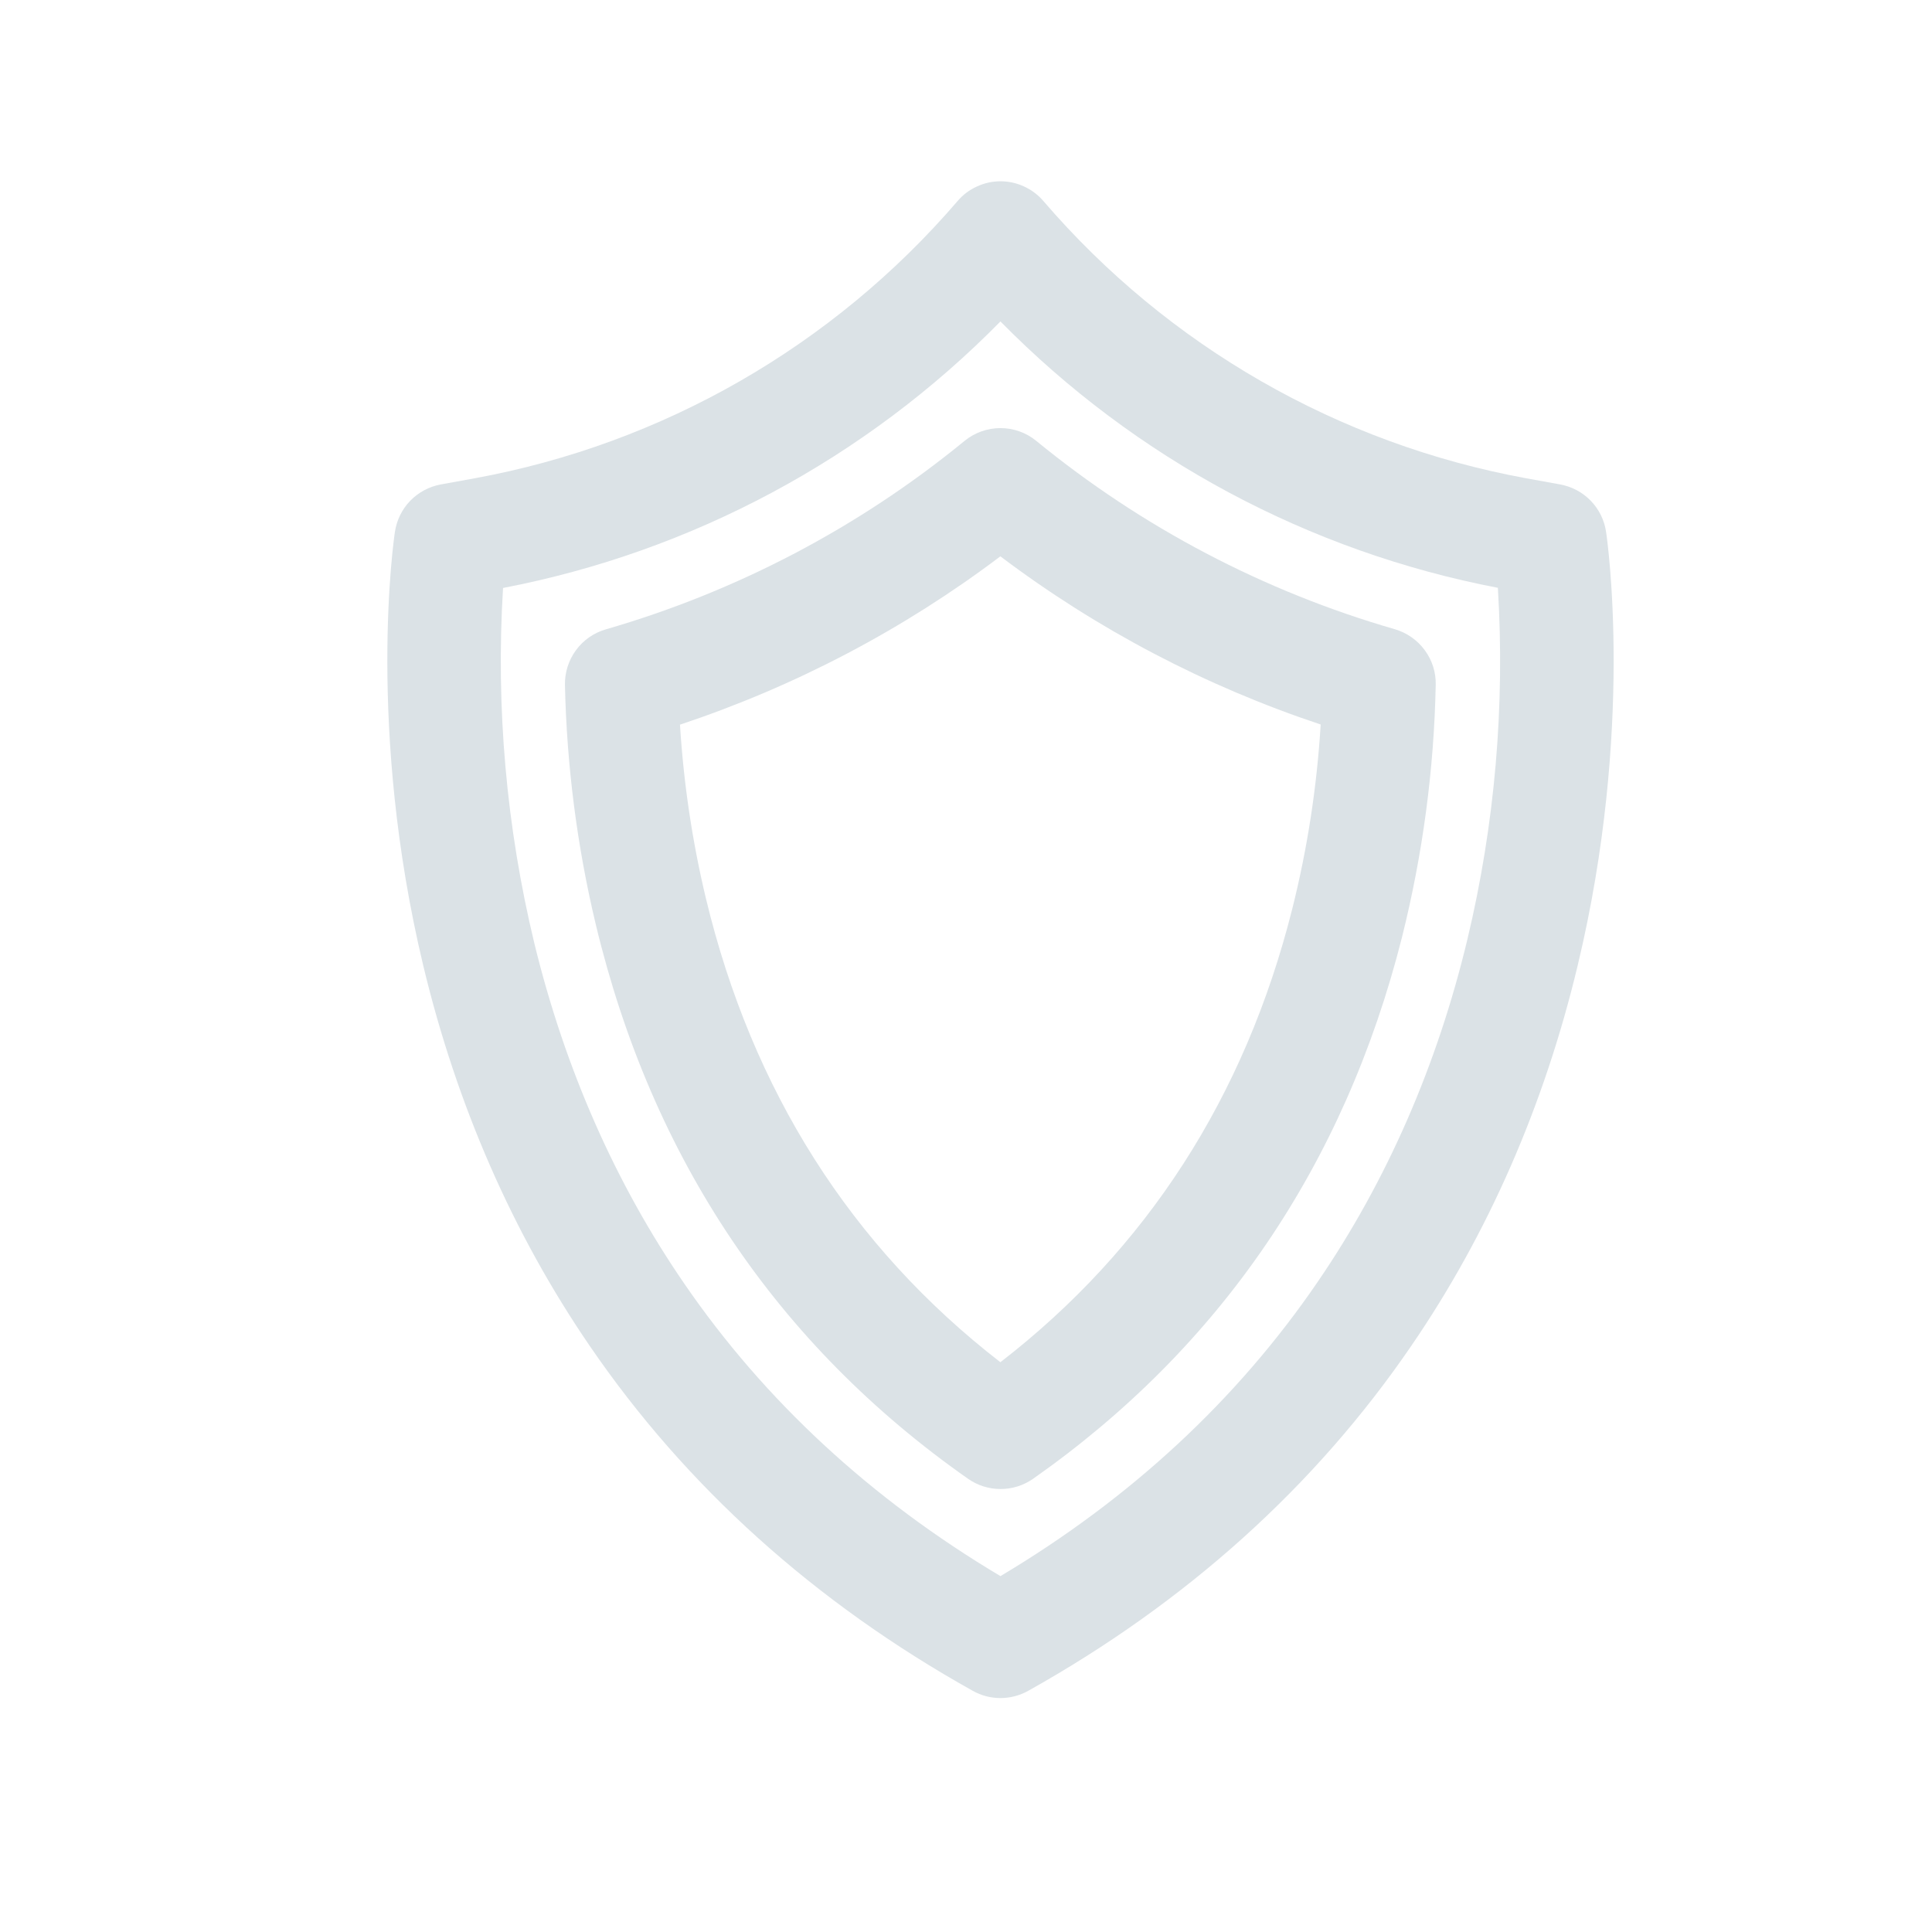 <svg width="24" height="24" viewBox="0 0 24 24" fill="none" xmlns="http://www.w3.org/2000/svg">
<path d="M12.428 21.094C12.307 21.094 12.189 21.063 12.084 21.004C10.12 19.907 8.519 18.465 7.325 16.718C6.37 15.322 5.675 13.734 5.258 11.996C4.552 9.049 4.891 6.702 4.906 6.606C4.928 6.461 4.994 6.326 5.096 6.221C5.199 6.115 5.331 6.045 5.475 6.018L5.894 5.942C8.23 5.515 10.348 4.299 11.895 2.498C11.96 2.421 12.042 2.359 12.135 2.317C12.227 2.274 12.327 2.252 12.428 2.252C12.53 2.252 12.63 2.274 12.722 2.317C12.814 2.359 12.896 2.421 12.962 2.498C14.509 4.299 16.627 5.515 18.962 5.942L19.382 6.018C19.526 6.045 19.659 6.115 19.761 6.221C19.863 6.326 19.93 6.461 19.951 6.606C19.966 6.704 20.305 9.051 19.598 11.996C19.182 13.734 18.487 15.324 17.532 16.718C16.338 18.465 14.736 19.906 12.773 21.004C12.667 21.063 12.548 21.094 12.428 21.094ZM6.249 7.304C6.158 8.787 6.29 10.275 6.638 11.719C7.019 13.28 7.646 14.704 8.504 15.951C9.502 17.404 10.821 18.622 12.428 19.579C14.044 18.616 15.369 17.388 16.37 15.922C17.227 14.669 17.853 13.237 18.229 11.667C18.57 10.239 18.697 8.768 18.607 7.302C16.259 6.852 14.104 5.697 12.428 3.993C10.752 5.698 8.597 6.853 6.249 7.304Z" fill="#DBE2E6"/>
<path d="M12.427 18.497C12.283 18.497 12.142 18.452 12.024 18.369C9.653 16.706 8.098 14.391 7.401 11.484C7.168 10.509 7.04 9.511 7.018 8.509C7.015 8.354 7.063 8.202 7.155 8.077C7.246 7.952 7.377 7.861 7.526 7.818C9.154 7.347 10.671 6.551 11.982 5.477C12.108 5.374 12.265 5.318 12.428 5.318C12.59 5.318 12.748 5.374 12.873 5.477C14.185 6.551 15.7 7.347 17.329 7.817C17.477 7.861 17.608 7.952 17.699 8.077C17.791 8.201 17.839 8.353 17.835 8.508C17.814 9.564 17.673 10.614 17.417 11.639C16.702 14.472 15.16 16.737 12.832 18.371C12.714 18.453 12.572 18.498 12.427 18.497ZM8.447 9.002C8.492 9.728 8.599 10.449 8.768 11.156C9.342 13.547 10.572 15.486 12.427 16.922C14.247 15.516 15.465 13.624 16.052 11.294C16.241 10.542 16.359 9.774 16.406 9C14.975 8.524 13.631 7.819 12.427 6.911C11.223 7.82 9.878 8.526 8.447 9.002Z" fill="#DBE2E6"/>
</svg>
